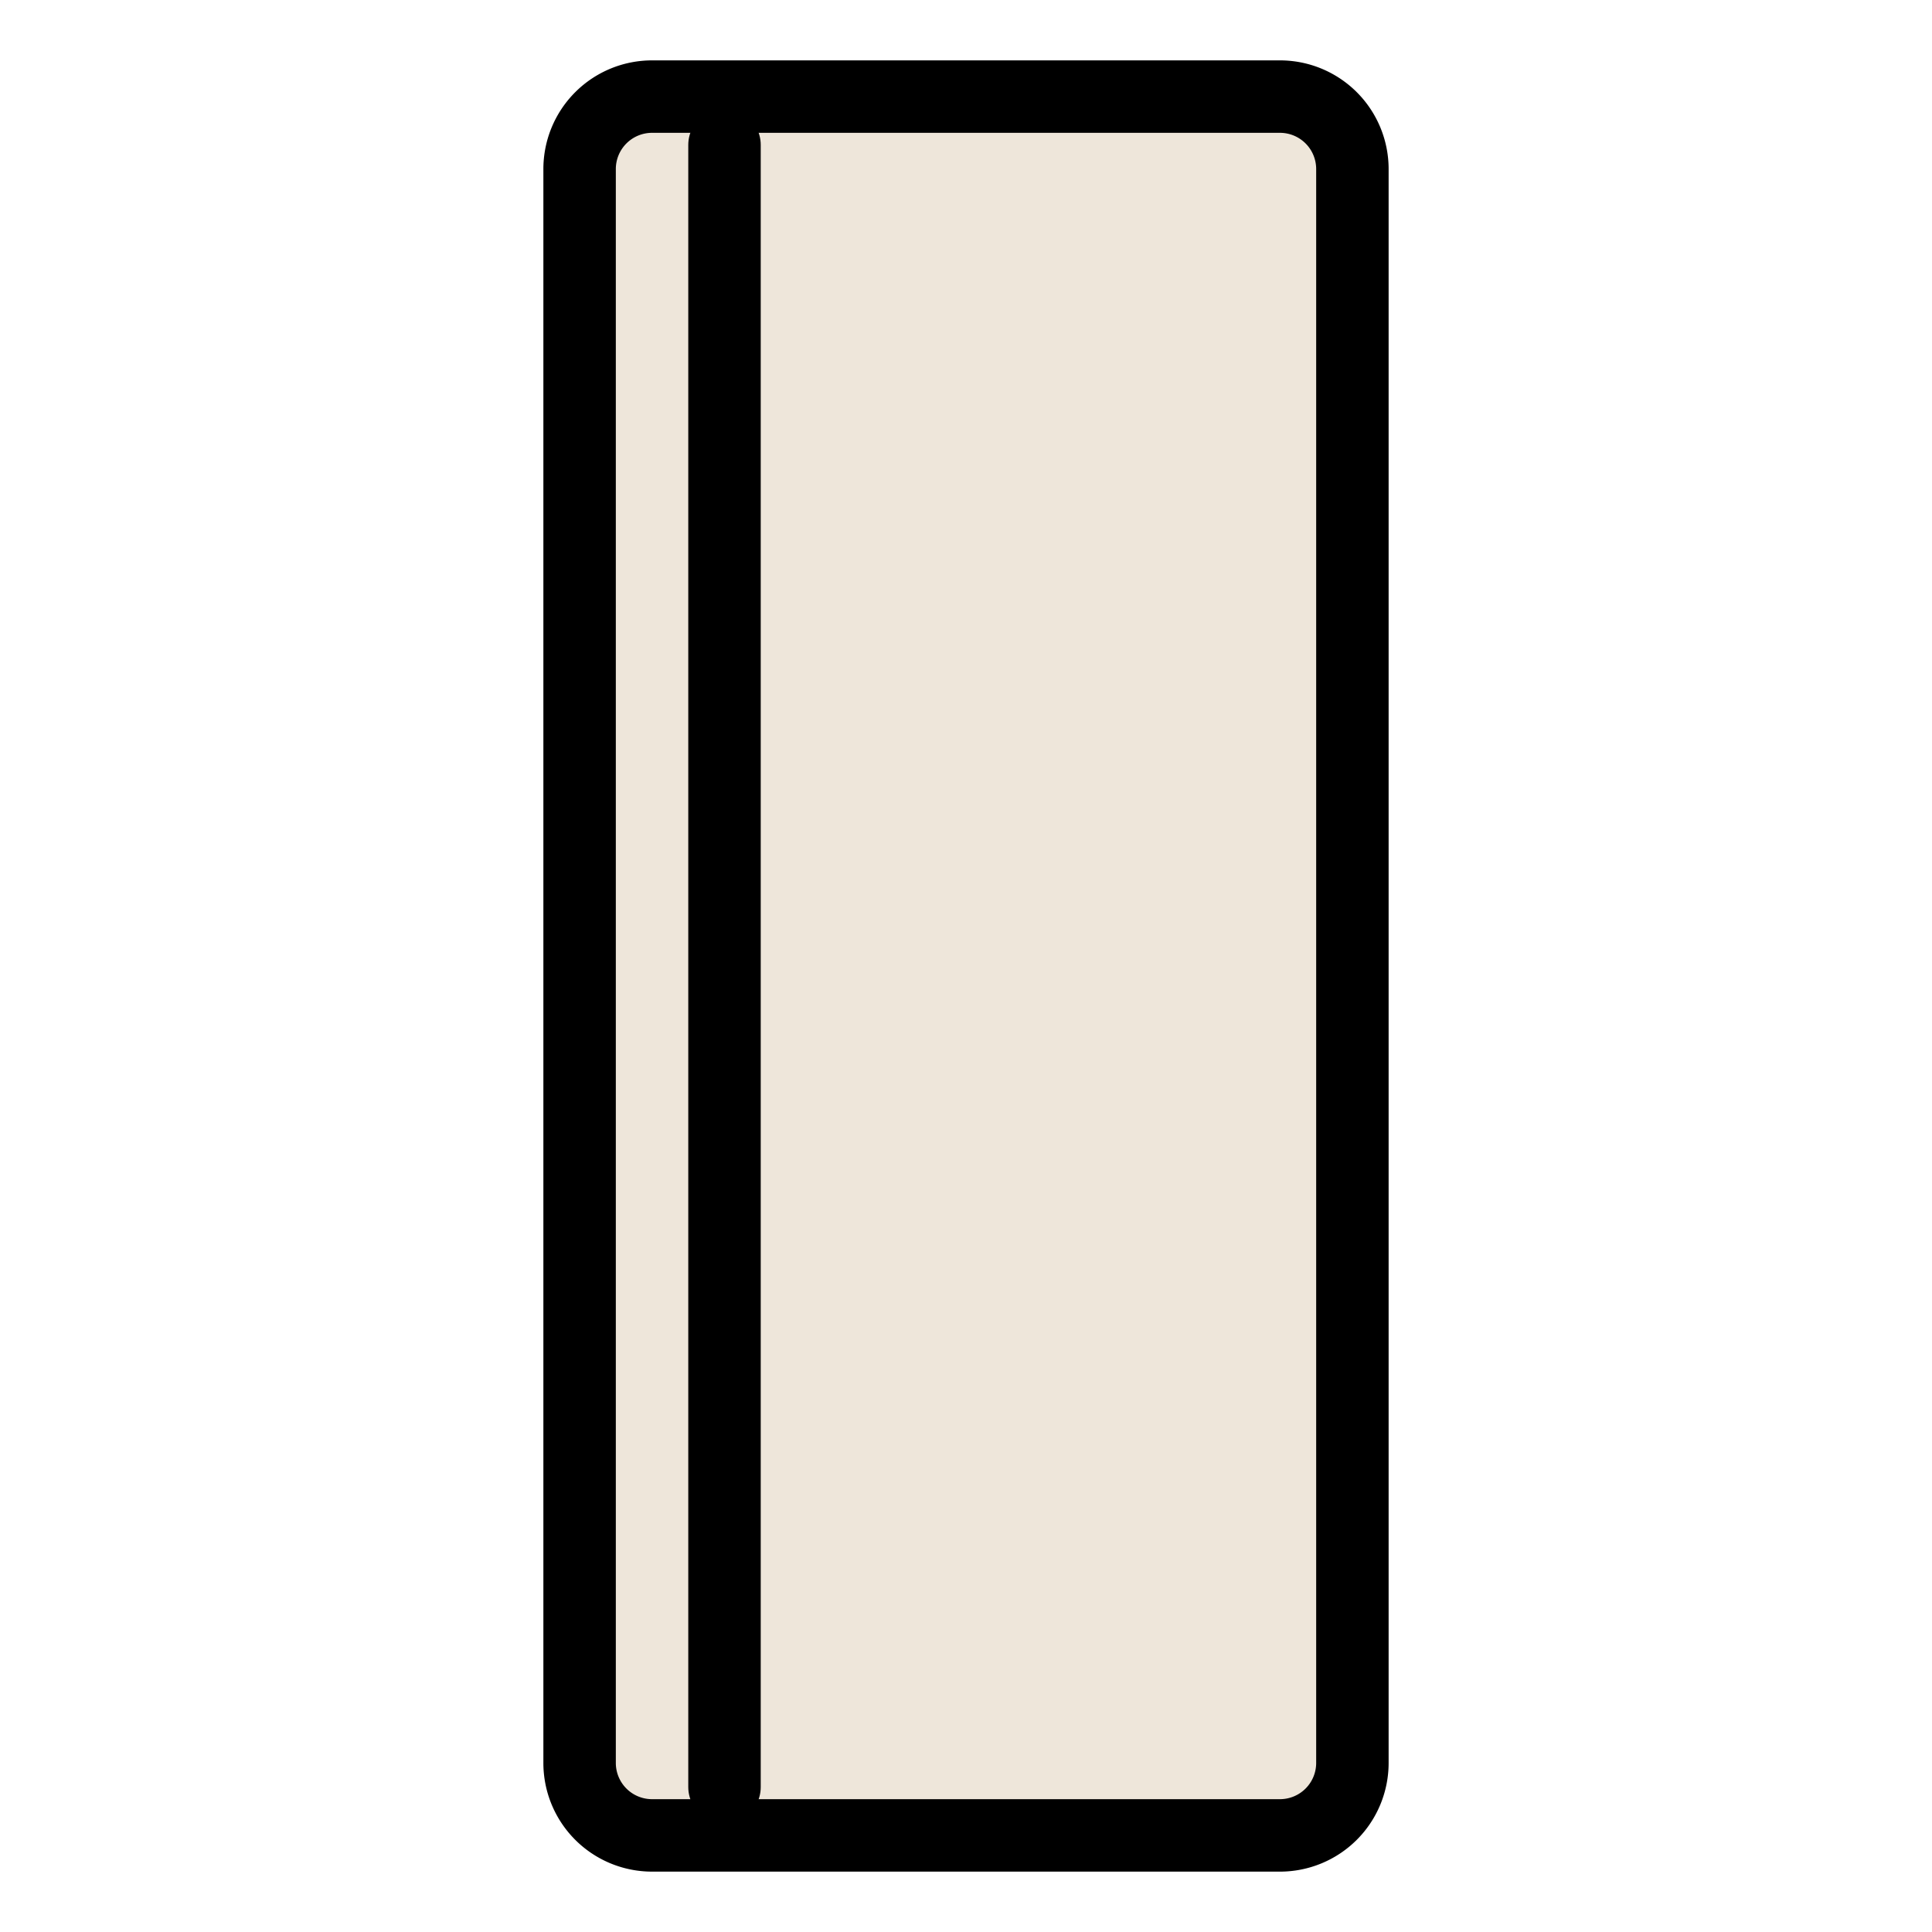 <svg id="img_Objet_Styler_64" xmlns="http://www.w3.org/2000/svg" width="80" height="80" viewBox="0 0 80 80">
  <rect id="Rectangle" width="80" height="80" fill="none"/>
  <g id="ic" transform="translate(24 4)">
    <path id="Rectangle-2" data-name="Rectangle" d="M0,3A3,3,0,0,1,3,0H29a3,3,0,0,1,3,3V69a3,3,0,0,1-3,3H3a3,3,0,0,1-3-3Z" fill="#eee6da" stroke="#000" stroke-linecap="round" stroke-linejoin="round" stroke-miterlimit="10" stroke-width="3"/>
    <path id="Path" d="M1,0V68" transform="translate(5 2)" fill="none" stroke="#000" stroke-linecap="round" stroke-miterlimit="10" stroke-width="3"/>
  </g>
</svg>
